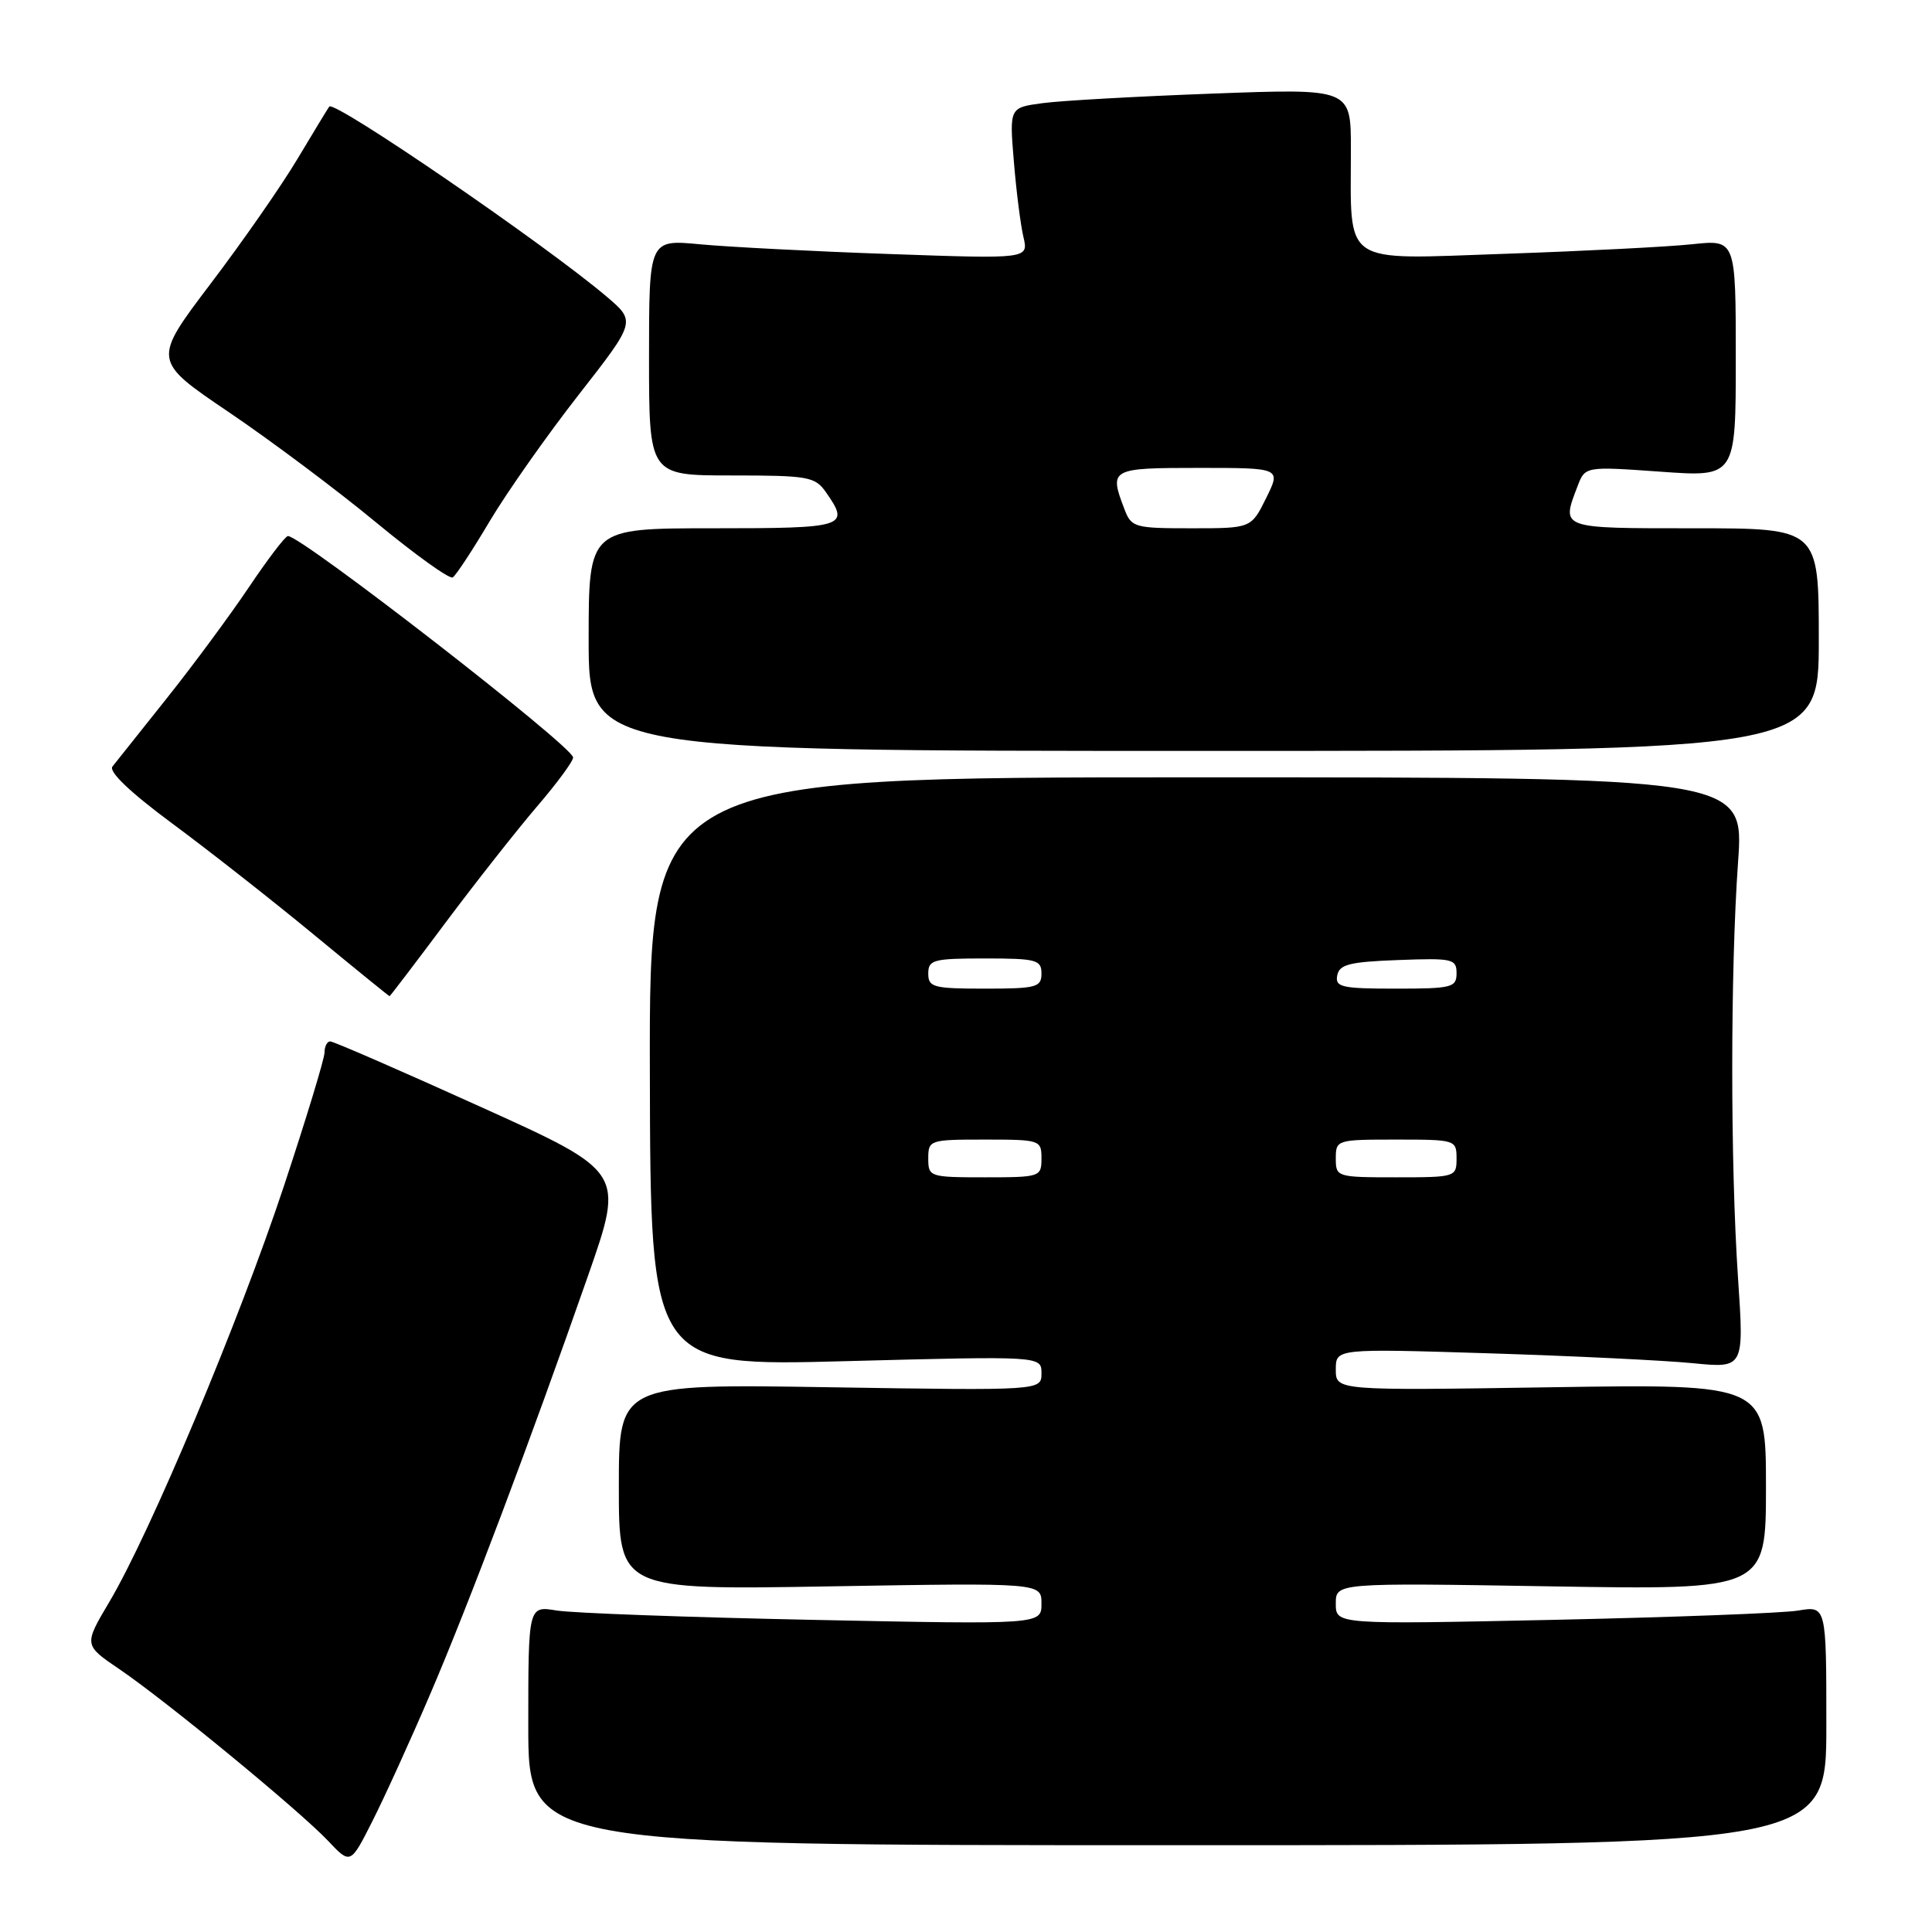 <?xml version="1.0" encoding="UTF-8" standalone="no"?>
<!DOCTYPE svg PUBLIC "-//W3C//DTD SVG 1.1//EN" "http://www.w3.org/Graphics/SVG/1.1/DTD/svg11.dtd" >
<svg xmlns="http://www.w3.org/2000/svg" xmlns:xlink="http://www.w3.org/1999/xlink" version="1.1" viewBox="0 0 256 256">
 <g >
 <path fill="currentColor"
d=" M 57.03 224.42 C 62.12 212.54 70.21 191.09 77.94 168.98 C 82.73 155.27 82.73 155.27 63.61 146.63 C 53.10 141.87 44.16 137.98 43.75 137.99 C 43.34 138.00 43.00 138.66 43.00 139.47 C 43.00 140.27 40.57 148.26 37.60 157.22 C 31.71 174.99 19.89 203.16 14.50 212.24 C 11.10 217.97 11.10 217.97 15.80 221.16 C 21.99 225.36 39.71 239.94 43.47 243.92 C 46.44 247.07 46.44 247.07 49.36 241.28 C 50.97 238.10 54.42 230.52 57.03 224.42 Z  M 242.00 228.64 C 242.00 212.78 242.00 212.78 238.25 213.41 C 236.19 213.75 221.56 214.30 205.75 214.64 C 177.00 215.25 177.00 215.25 177.00 212.49 C 177.00 209.73 177.00 209.73 205.50 210.20 C 234.00 210.67 234.00 210.67 234.00 197.02 C 234.00 183.38 234.00 183.38 205.50 183.82 C 177.00 184.26 177.00 184.26 177.00 181.47 C 177.00 178.69 177.00 178.69 197.25 179.32 C 208.39 179.67 220.56 180.26 224.30 180.63 C 231.10 181.30 231.10 181.30 230.30 169.40 C 229.27 154.14 229.28 128.64 230.30 114.25 C 231.11 103.00 231.11 103.00 158.57 103.00 C 86.03 103.00 86.03 103.00 86.11 142.02 C 86.19 181.05 86.19 181.05 112.10 180.36 C 138.00 179.68 138.00 179.68 138.00 181.97 C 138.00 184.26 138.00 184.26 110.00 183.82 C 82.00 183.37 82.00 183.37 82.00 197.02 C 82.00 210.68 82.00 210.68 110.00 210.20 C 138.00 209.73 138.00 209.73 138.00 212.49 C 138.00 215.26 138.00 215.26 107.75 214.64 C 91.11 214.30 75.81 213.74 73.75 213.40 C 70.00 212.78 70.00 212.78 70.00 228.64 C 70.00 244.50 70.00 244.50 156.00 244.50 C 242.00 244.50 242.00 244.50 242.00 228.64 Z  M 59.04 122.25 C 63.05 116.89 68.51 109.96 71.16 106.86 C 73.82 103.76 75.97 100.84 75.94 100.36 C 75.84 98.86 39.88 70.95 38.15 71.03 C 37.79 71.05 35.48 74.09 33.00 77.78 C 30.52 81.47 25.63 88.10 22.12 92.50 C 18.61 96.90 15.36 100.98 14.90 101.57 C 14.37 102.24 17.24 104.98 22.76 109.07 C 27.54 112.60 35.96 119.21 41.47 123.75 C 46.97 128.29 51.54 132.00 51.62 132.00 C 51.69 132.00 55.04 127.61 59.04 122.25 Z  M 241.00 84.75 C 241.00 70.00 241.00 70.00 224.50 70.00 C 206.61 70.00 206.87 70.09 209.02 64.46 C 210.03 61.79 210.03 61.79 220.02 62.50 C 230.00 63.22 230.00 63.22 230.00 47.48 C 230.00 31.75 230.00 31.75 224.25 32.36 C 221.09 32.70 209.91 33.27 199.40 33.63 C 177.50 34.38 179.00 35.40 179.00 19.74 C 179.00 11.72 179.00 11.72 160.75 12.40 C 150.71 12.77 140.53 13.34 138.13 13.67 C 133.75 14.26 133.75 14.26 134.34 21.38 C 134.66 25.30 135.23 29.81 135.61 31.40 C 136.29 34.31 136.29 34.31 117.90 33.66 C 107.78 33.31 96.46 32.72 92.75 32.37 C 86.00 31.73 86.00 31.73 86.00 47.36 C 86.00 63.00 86.00 63.00 96.94 63.00 C 107.12 63.00 108.00 63.16 109.44 65.22 C 112.66 69.82 112.10 70.00 94.50 70.00 C 78.00 70.00 78.00 70.00 78.00 84.75 C 78.00 99.50 78.00 99.50 159.50 99.50 C 241.00 99.50 241.00 99.50 241.00 84.75 Z  M 64.90 69.04 C 67.19 65.20 72.48 57.68 76.66 52.33 C 84.26 42.60 84.26 42.60 80.38 39.30 C 72.27 32.41 44.31 13.25 43.63 14.12 C 43.47 14.33 41.59 17.42 39.45 21.00 C 37.32 24.58 32.11 32.06 27.88 37.63 C 20.20 47.77 20.20 47.77 30.33 54.62 C 35.90 58.39 44.68 64.96 49.84 69.23 C 55.00 73.49 59.56 76.77 59.99 76.51 C 60.41 76.25 62.62 72.89 64.90 69.04 Z  M 123.00 153.50 C 123.00 151.06 123.17 151.00 130.50 151.00 C 137.83 151.00 138.00 151.06 138.00 153.50 C 138.00 155.94 137.83 156.00 130.50 156.00 C 123.17 156.00 123.00 155.94 123.00 153.50 Z  M 177.00 153.50 C 177.00 151.04 177.13 151.00 185.00 151.00 C 192.87 151.00 193.00 151.04 193.00 153.50 C 193.00 155.96 192.87 156.00 185.00 156.00 C 177.13 156.00 177.00 155.96 177.00 153.50 Z  M 123.00 129.00 C 123.00 127.18 123.67 127.00 130.50 127.00 C 137.33 127.00 138.00 127.18 138.00 129.00 C 138.00 130.82 137.33 131.00 130.50 131.00 C 123.67 131.00 123.00 130.82 123.00 129.00 Z  M 177.19 129.25 C 177.47 127.79 178.82 127.45 185.26 127.21 C 192.48 126.94 193.00 127.05 193.00 128.96 C 193.00 130.85 192.39 131.00 184.93 131.00 C 177.78 131.00 176.89 130.80 177.19 129.25 Z  M 148.98 67.43 C 146.95 62.11 147.14 62.00 158.87 62.00 C 169.75 62.00 169.75 62.00 167.77 66.00 C 165.79 70.00 165.79 70.00 157.87 70.00 C 150.29 70.00 149.91 69.89 148.98 67.43 Z "/>
</g>
</svg>